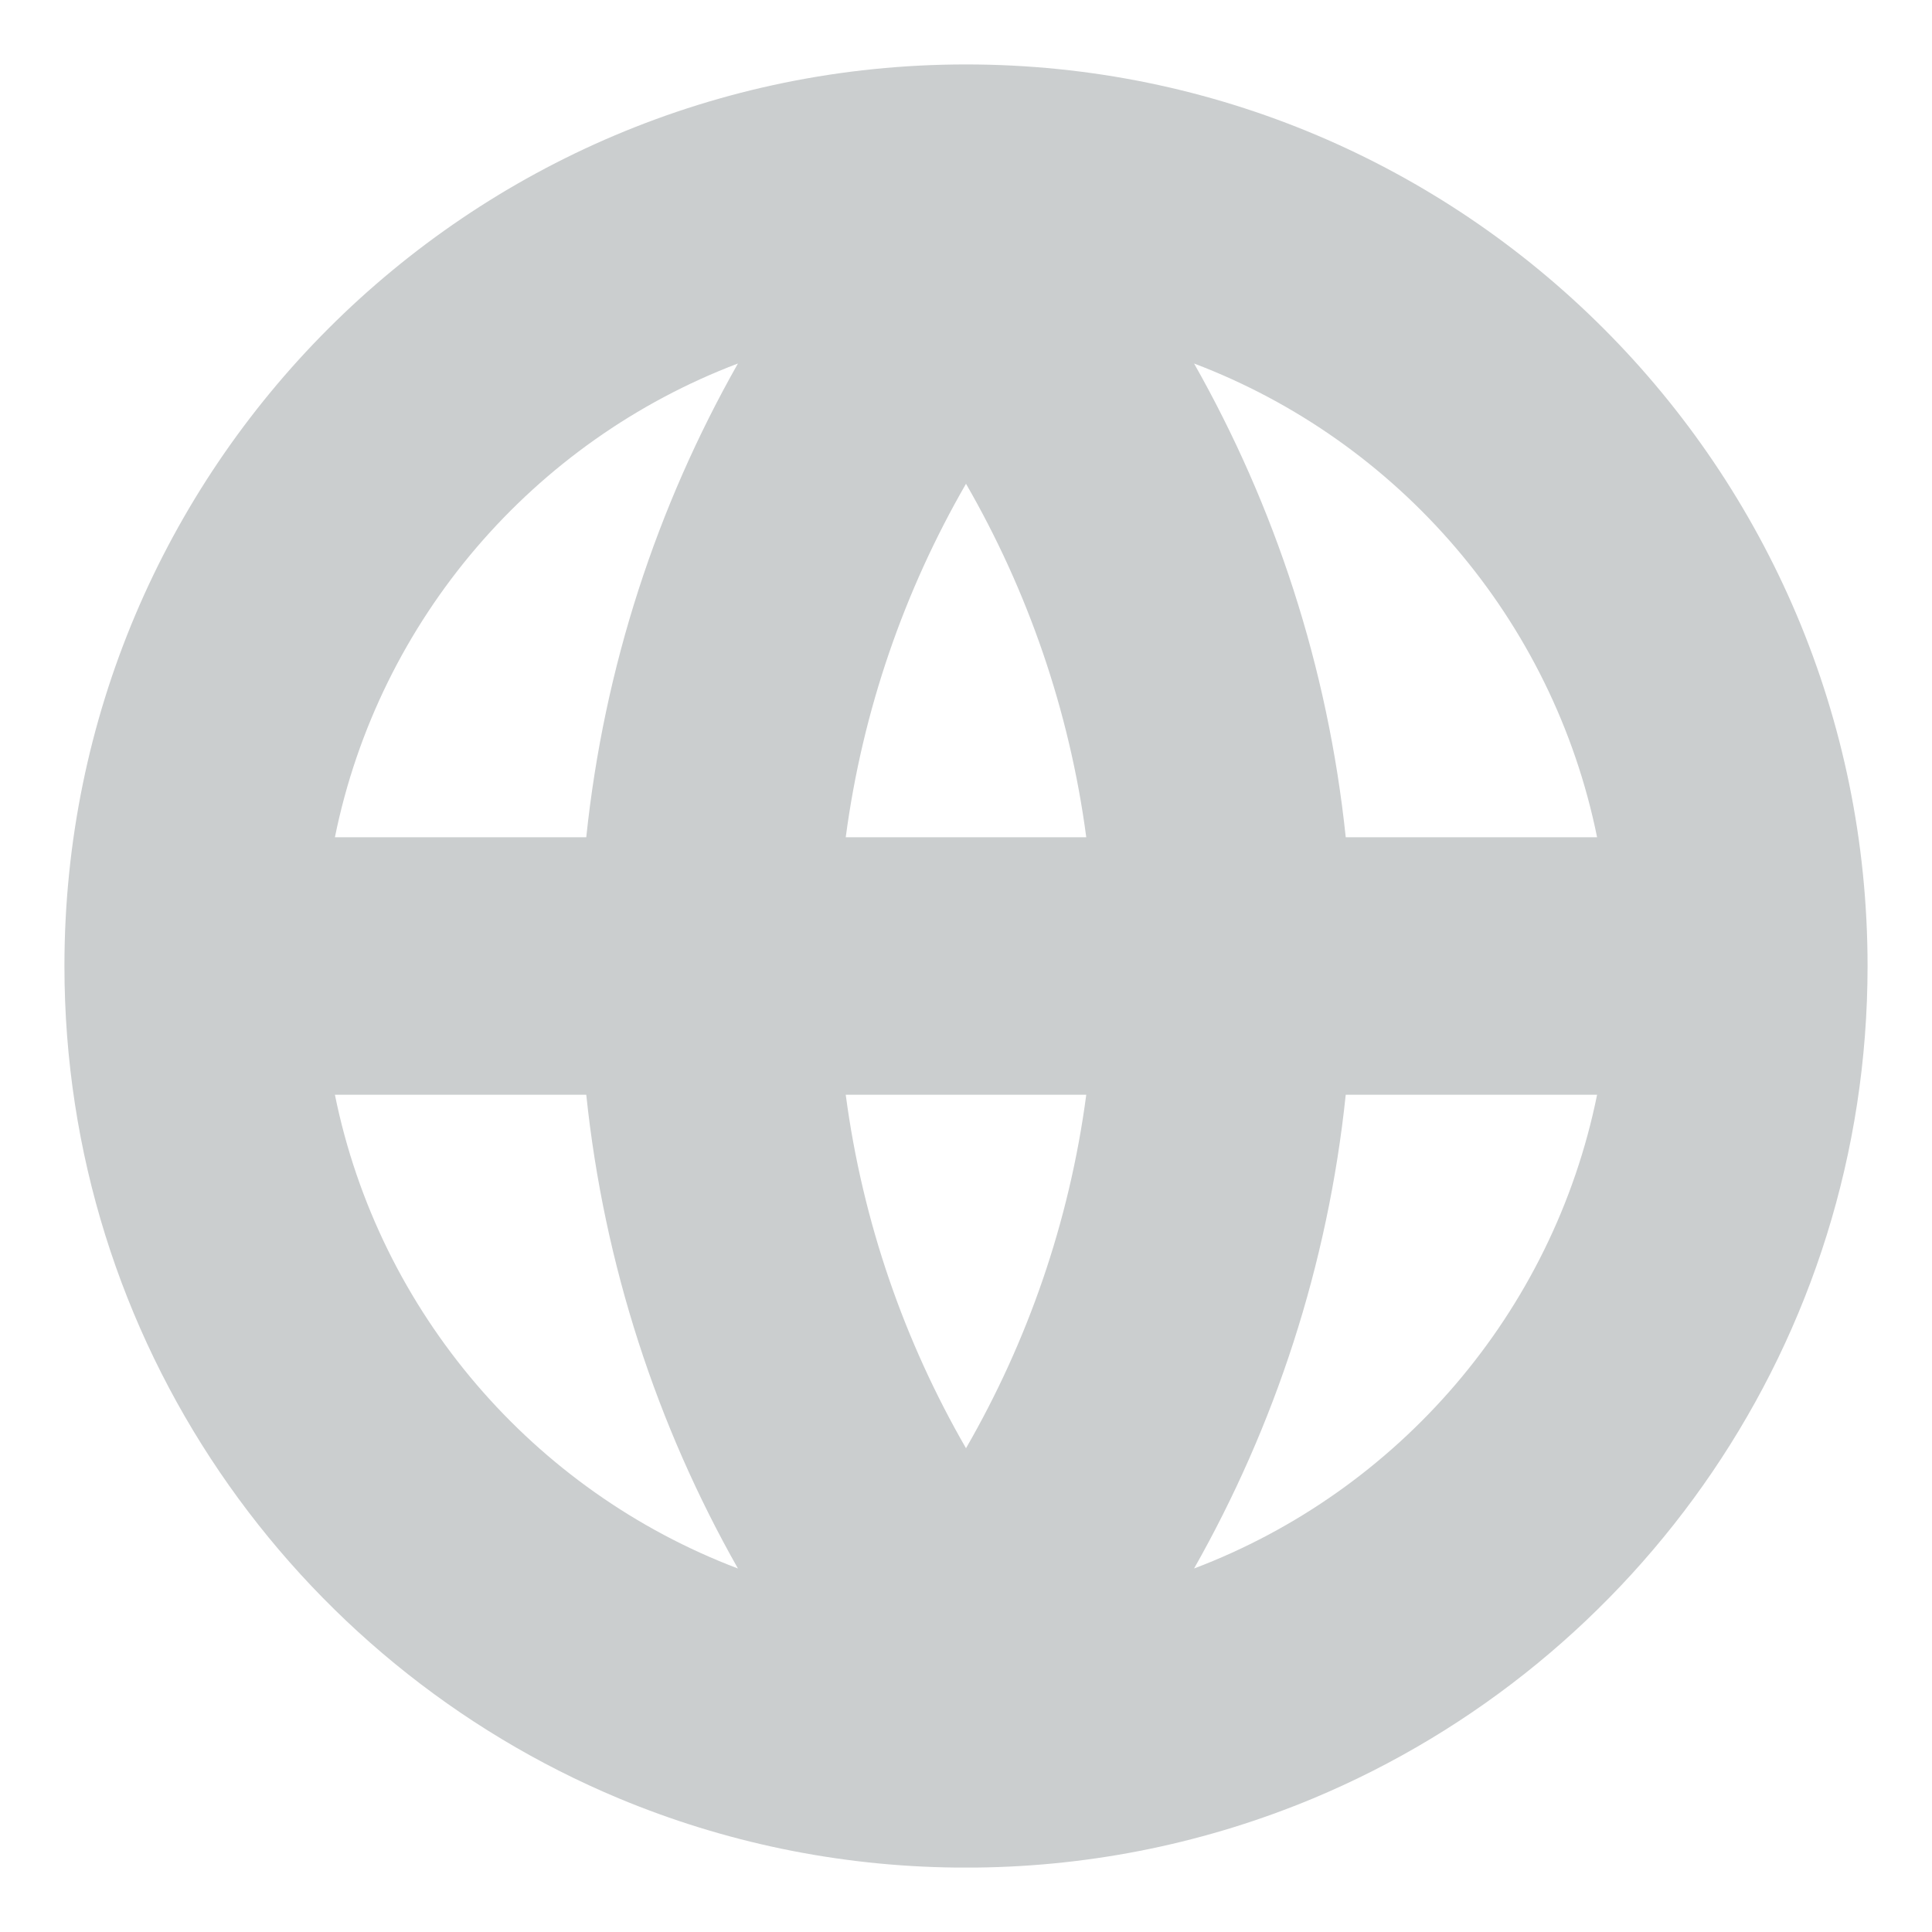 <svg width="20" height="20" viewBox="0 0 20 20" fill="#CBCECF" xmlns="http://www.w3.org/2000/svg"><path fill-rule="evenodd" clip-rule="evenodd" d="M10 0.667C4.845 0.667 0.667 4.845 0.667 10C0.667 13.882 3.037 17.211 6.409 18.618C7.485 19.066 8.662 19.32 9.898 19.333C9.932 19.333 9.966 19.333 10 19.333C10.034 19.333 10.068 19.333 10.102 19.333C11.338 19.32 12.515 19.066 13.591 18.618C16.963 17.211 19.333 13.882 19.333 10C19.333 4.845 15.155 0.667 10 0.667ZM11.245 11.333C11.07 12.652 10.637 13.888 10 14.992C9.363 13.888 8.93 12.652 8.755 11.333H11.245ZM13.931 11.333C13.746 13.101 13.197 14.761 12.361 16.237C14.474 15.436 16.075 13.592 16.533 11.333H13.931ZM16.533 8.667H13.931C13.746 6.899 13.197 5.239 12.361 3.763C14.474 4.564 16.075 6.408 16.533 8.667ZM11.245 8.667H8.755C8.93 7.349 9.363 6.112 10 5.008C10.637 6.112 11.07 7.349 11.245 8.667ZM6.069 8.667C6.254 6.899 6.803 5.239 7.639 3.763C5.526 4.564 3.925 6.408 3.467 8.667H6.069ZM3.467 11.333C3.925 13.592 5.526 15.436 7.639 16.237C6.803 14.761 6.254 13.101 6.069 11.333H3.467Z"/></svg>